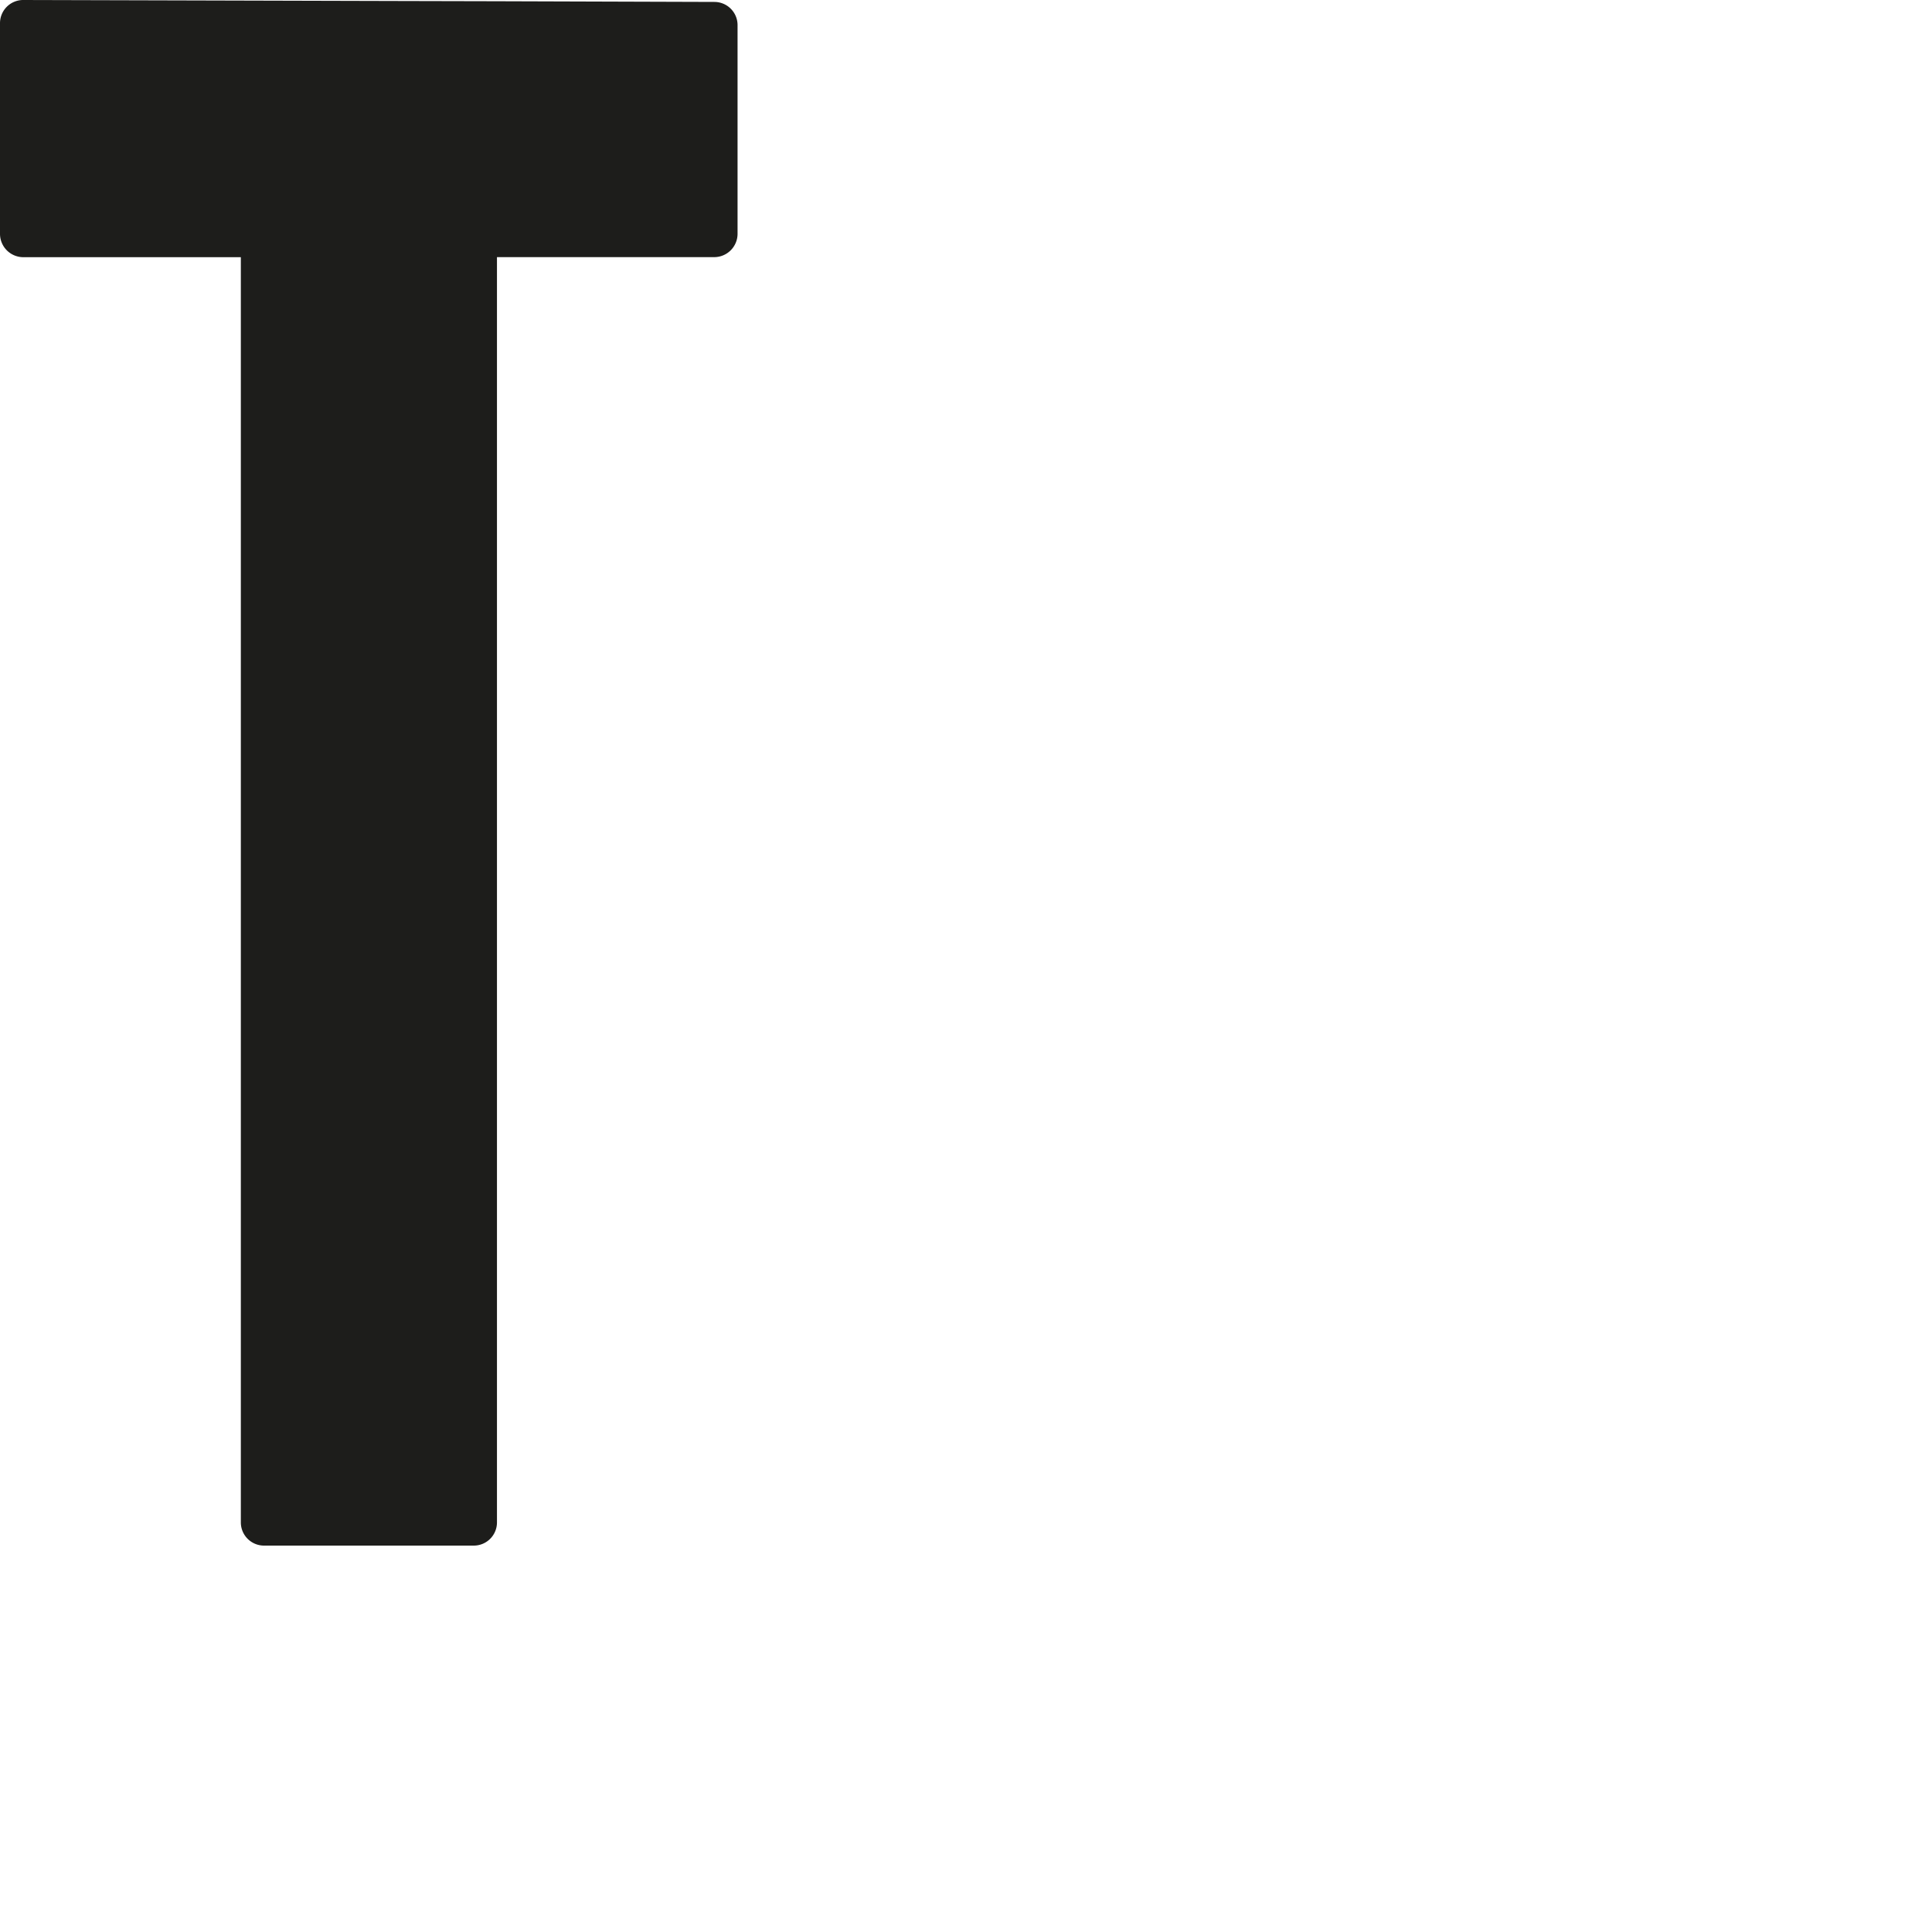 <svg id="Livello_1" data-name="Livello 1" xmlns="http://www.w3.org/2000/svg" viewBox="0 0 1000 1000"><defs><style>.cls-1{fill:#1d1d1b;}</style></defs><title>t-01</title><path class="cls-1" d="M381.76,13V121a12.09,12.09,0,0,1-12.09,12.09H257.23V788a12,12,0,0,1-12,12H136.66a12,12,0,0,1-12-12V133.12H12.09A12.09,12.09,0,0,1,0,121V12A12,12,0,0,1,12.09,0L209.6.53l47.63.11L369.77,1A12,12,0,0,1,381.76,13Z"/></svg>